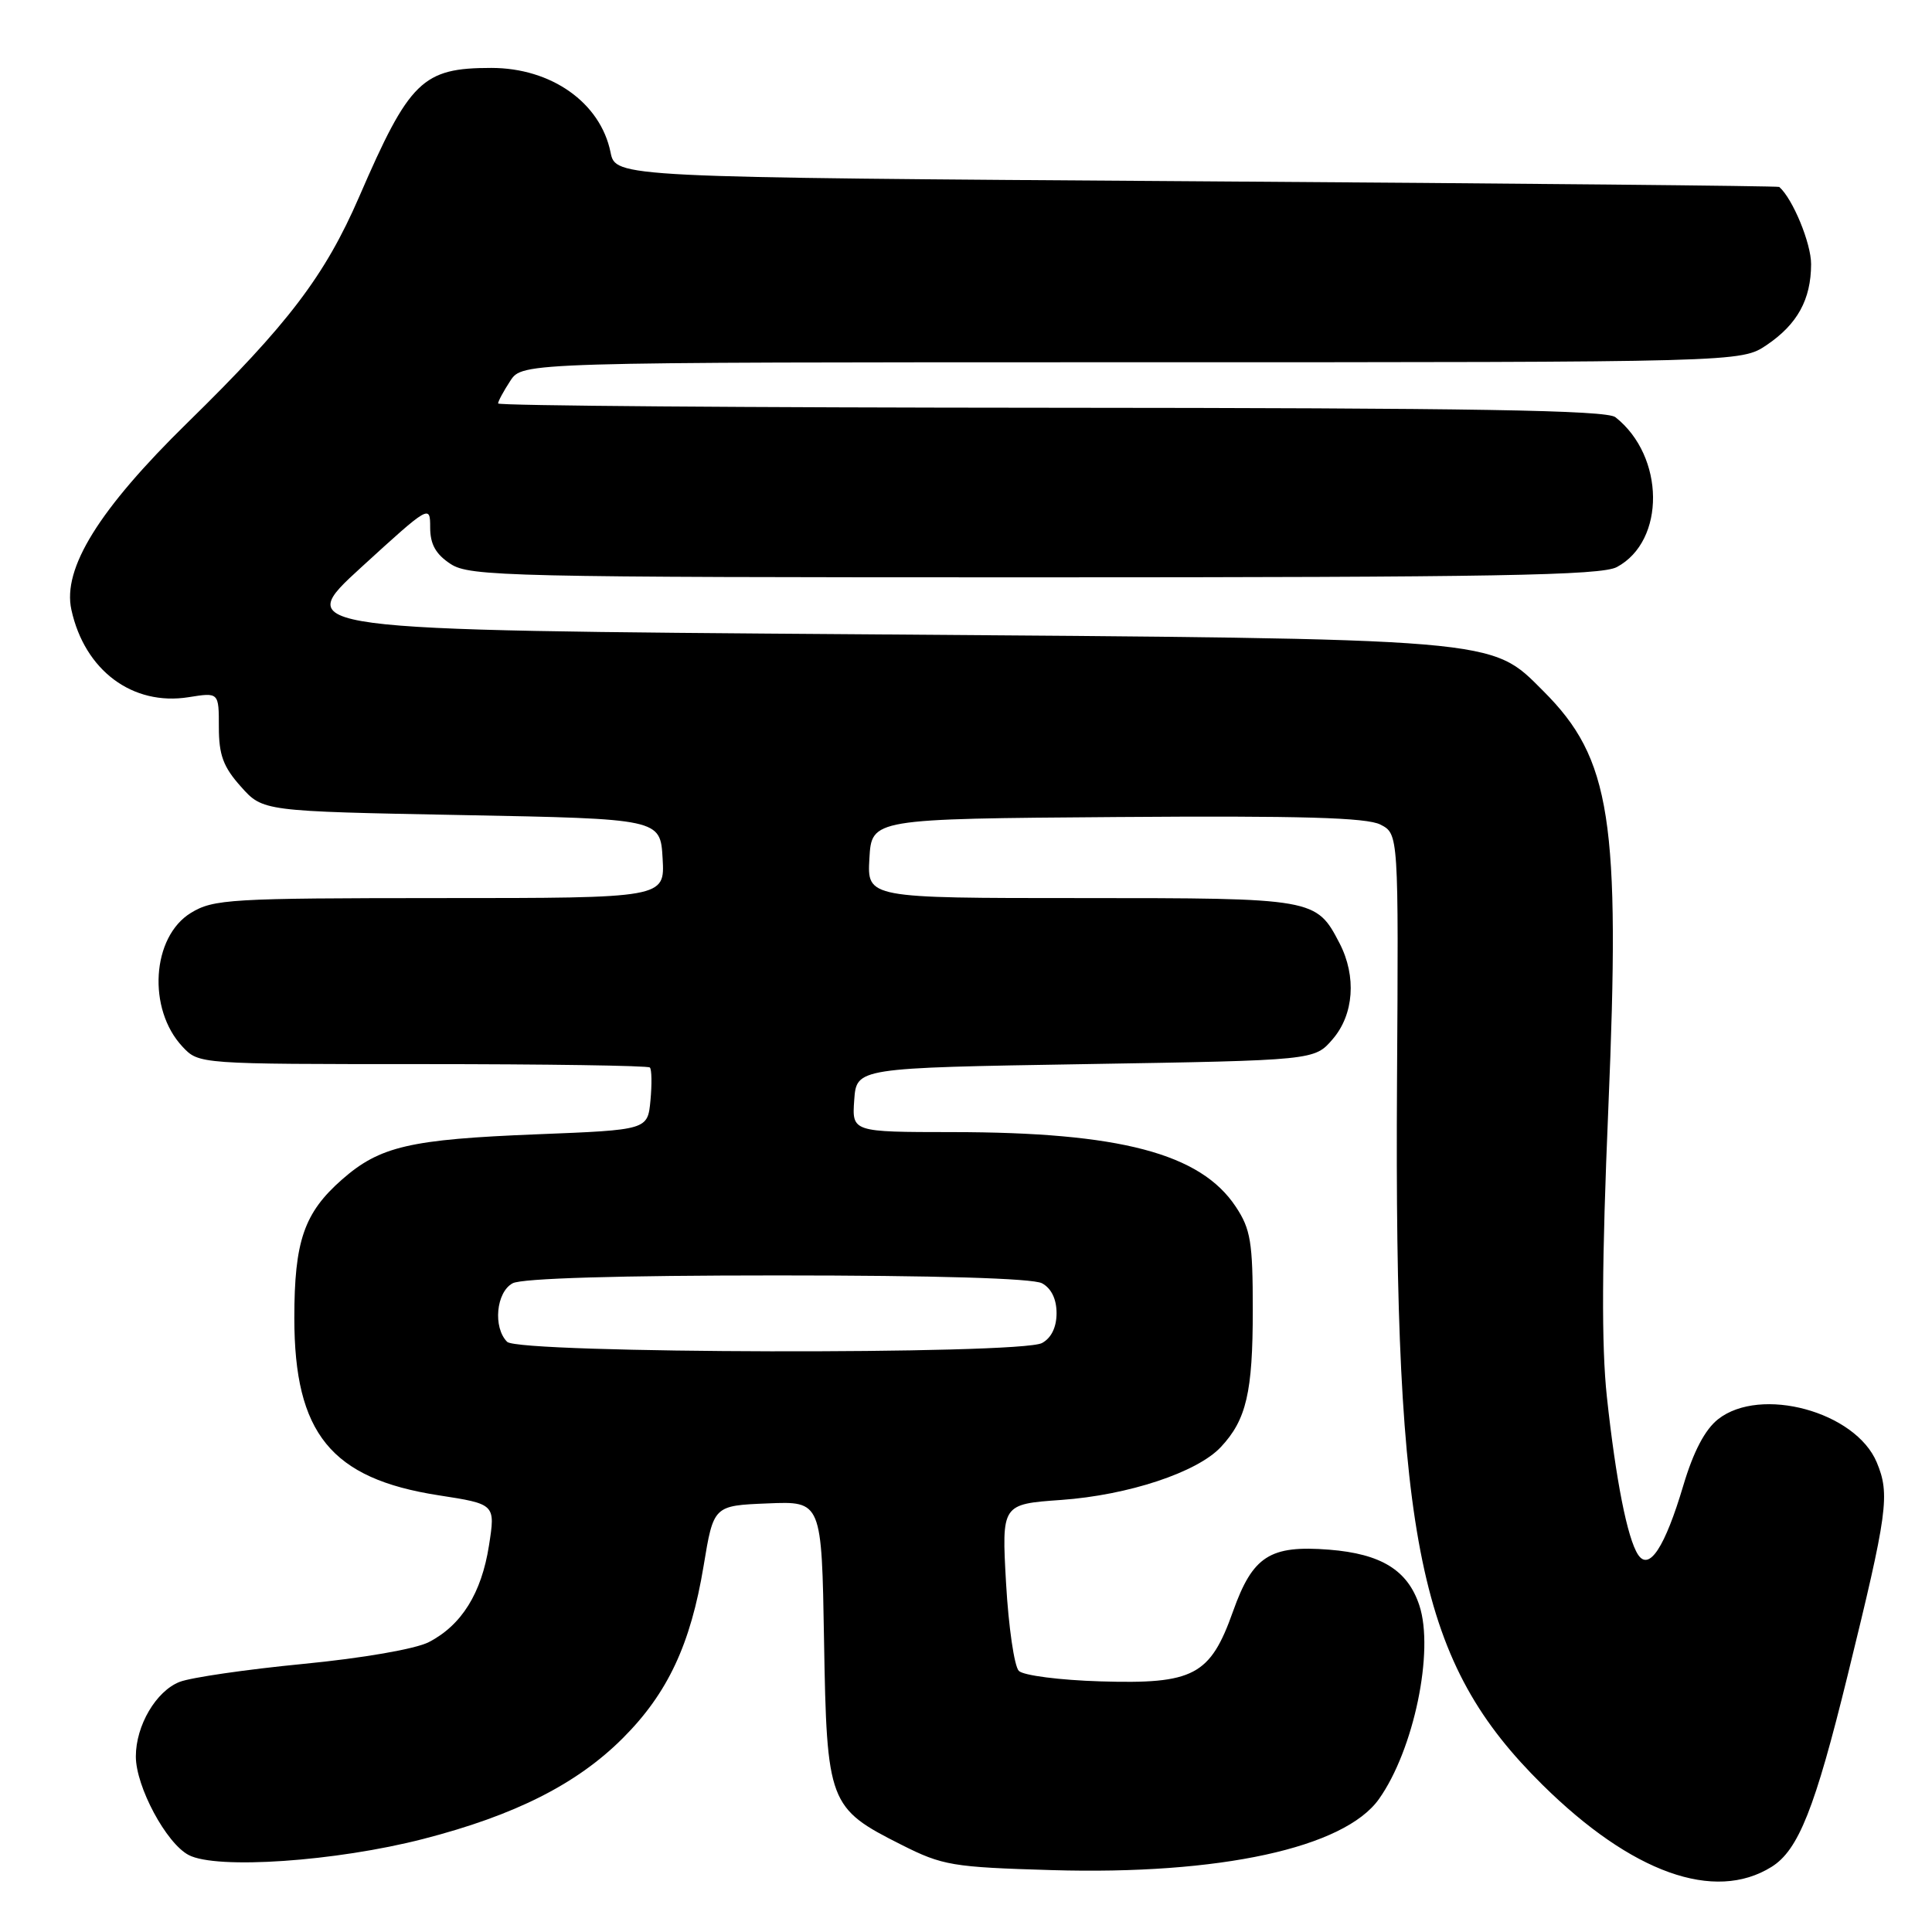 <?xml version="1.0" encoding="UTF-8" standalone="no"?>
<!DOCTYPE svg PUBLIC "-//W3C//DTD SVG 1.1//EN" "http://www.w3.org/Graphics/SVG/1.1/DTD/svg11.dtd" >
<svg xmlns="http://www.w3.org/2000/svg" xmlns:xlink="http://www.w3.org/1999/xlink" version="1.1" viewBox="0 0 256 256">
 <g >
 <path fill="currentColor"
d=" M 234.74 247.37 C 238.30 245.15 240.49 239.64 244.82 222.00 C 250.14 200.34 250.45 198.02 248.68 193.77 C 245.87 187.05 233.29 183.63 227.66 188.05 C 225.92 189.42 224.39 192.33 223.05 196.83 C 220.61 205.03 218.52 208.23 217.05 206.00 C 215.63 203.84 214.11 196.11 212.92 185.09 C 212.19 178.28 212.25 167.20 213.11 146.89 C 214.73 108.64 213.47 100.53 204.50 91.57 C 197.44 84.51 199.30 84.67 114.63 84.05 C 38.76 83.50 38.76 83.50 47.88 75.16 C 56.91 66.91 57.00 66.86 57.00 69.89 C 57.00 72.12 57.74 73.44 59.71 74.73 C 62.24 76.38 67.28 76.50 137.05 76.50 C 198.07 76.50 212.16 76.25 214.24 75.14 C 220.72 71.67 220.61 60.45 214.05 55.28 C 212.86 54.35 195.28 54.06 139.25 54.03 C 98.96 54.01 66.00 53.76 66.00 53.46 C 66.00 53.17 66.73 51.82 67.62 50.46 C 69.23 48.00 69.23 48.00 149.97 48.00 C 230.70 48.00 230.70 48.00 234.09 45.72 C 238.16 42.97 239.97 39.69 239.98 35.00 C 239.99 32.26 237.56 26.35 235.76 24.77 C 235.62 24.64 200.87 24.30 158.54 24.02 C 81.58 23.50 81.58 23.50 80.90 20.18 C 79.56 13.60 73.05 9.00 65.10 9.00 C 55.98 9.00 54.26 10.67 47.59 26.08 C 43.05 36.54 38.18 42.95 24.84 56.01 C 13.11 67.50 8.25 75.32 9.46 80.80 C 11.22 88.84 17.57 93.57 25.00 92.38 C 29.00 91.74 29.00 91.74 29.00 96.36 C 29.00 100.04 29.59 101.63 31.92 104.23 C 34.83 107.50 34.83 107.50 61.17 108.00 C 87.50 108.50 87.50 108.50 87.80 113.75 C 88.10 119.00 88.10 119.00 58.30 119.00 C 30.53 119.01 28.28 119.14 25.30 120.96 C 20.10 124.13 19.50 133.71 24.19 138.70 C 26.35 141.00 26.36 141.00 56.01 141.00 C 72.32 141.00 85.87 141.20 86.11 141.45 C 86.36 141.69 86.39 143.66 86.19 145.81 C 85.82 149.72 85.82 149.72 71.16 150.30 C 54.29 150.97 50.34 151.89 45.32 156.29 C 40.29 160.71 39.00 164.45 39.00 174.65 C 39.00 189.93 43.87 195.92 58.09 198.13 C 65.65 199.30 65.65 199.30 64.79 204.80 C 63.80 211.11 61.16 215.35 56.82 217.59 C 55.06 218.50 48.08 219.71 40.15 220.48 C 32.64 221.21 25.28 222.28 23.80 222.86 C 20.68 224.08 18.00 228.64 18.00 232.74 C 18.00 236.73 22.02 244.24 25.00 245.80 C 28.68 247.74 44.53 246.65 56.08 243.67 C 68.24 240.54 76.46 236.39 82.54 230.30 C 88.47 224.37 91.51 217.89 93.23 207.50 C 94.55 199.50 94.55 199.50 101.71 199.21 C 108.88 198.91 108.88 198.91 109.19 217.39 C 109.55 238.94 109.80 239.59 119.44 244.44 C 124.91 247.20 126.19 247.41 139.39 247.80 C 161.62 248.45 178.12 244.86 182.72 238.38 C 187.34 231.87 190.07 218.77 188.07 212.72 C 186.53 208.06 183.02 205.89 176.12 205.34 C 168.26 204.72 165.99 206.19 163.38 213.52 C 160.36 222.02 158.17 223.17 145.80 222.79 C 140.46 222.63 135.60 222.01 135.00 221.40 C 134.40 220.80 133.64 215.58 133.31 209.81 C 132.72 199.31 132.72 199.31 140.61 198.75 C 149.48 198.12 158.63 195.10 161.77 191.74 C 165.15 188.13 166.00 184.49 166.00 173.58 C 166.00 164.59 165.72 162.87 163.75 159.90 C 159.07 152.83 148.39 150.02 126.19 150.01 C 112.89 150.00 112.89 150.00 113.19 145.75 C 113.50 141.50 113.50 141.50 143.84 141.00 C 174.18 140.50 174.18 140.50 176.59 137.69 C 179.40 134.43 179.76 129.37 177.51 125.01 C 174.41 119.03 174.22 119.00 143.23 119.00 C 114.90 119.00 114.90 119.00 115.20 113.75 C 115.50 108.50 115.50 108.50 148.00 108.26 C 172.34 108.08 181.10 108.33 182.91 109.26 C 185.32 110.50 185.32 110.50 185.11 143.50 C 184.74 204.53 188.02 220.33 204.40 236.51 C 216.20 248.16 227.17 252.09 234.74 247.37 Z  M 67.20 177.80 C 65.30 175.90 65.74 171.21 67.93 170.04 C 69.16 169.38 82.07 169.00 103.00 169.00 C 123.93 169.00 136.84 169.38 138.07 170.04 C 139.30 170.70 140.00 172.13 140.00 174.00 C 140.00 175.87 139.30 177.30 138.07 177.96 C 135.15 179.52 68.77 179.37 67.20 177.80 Z "/>
</g>
</svg>